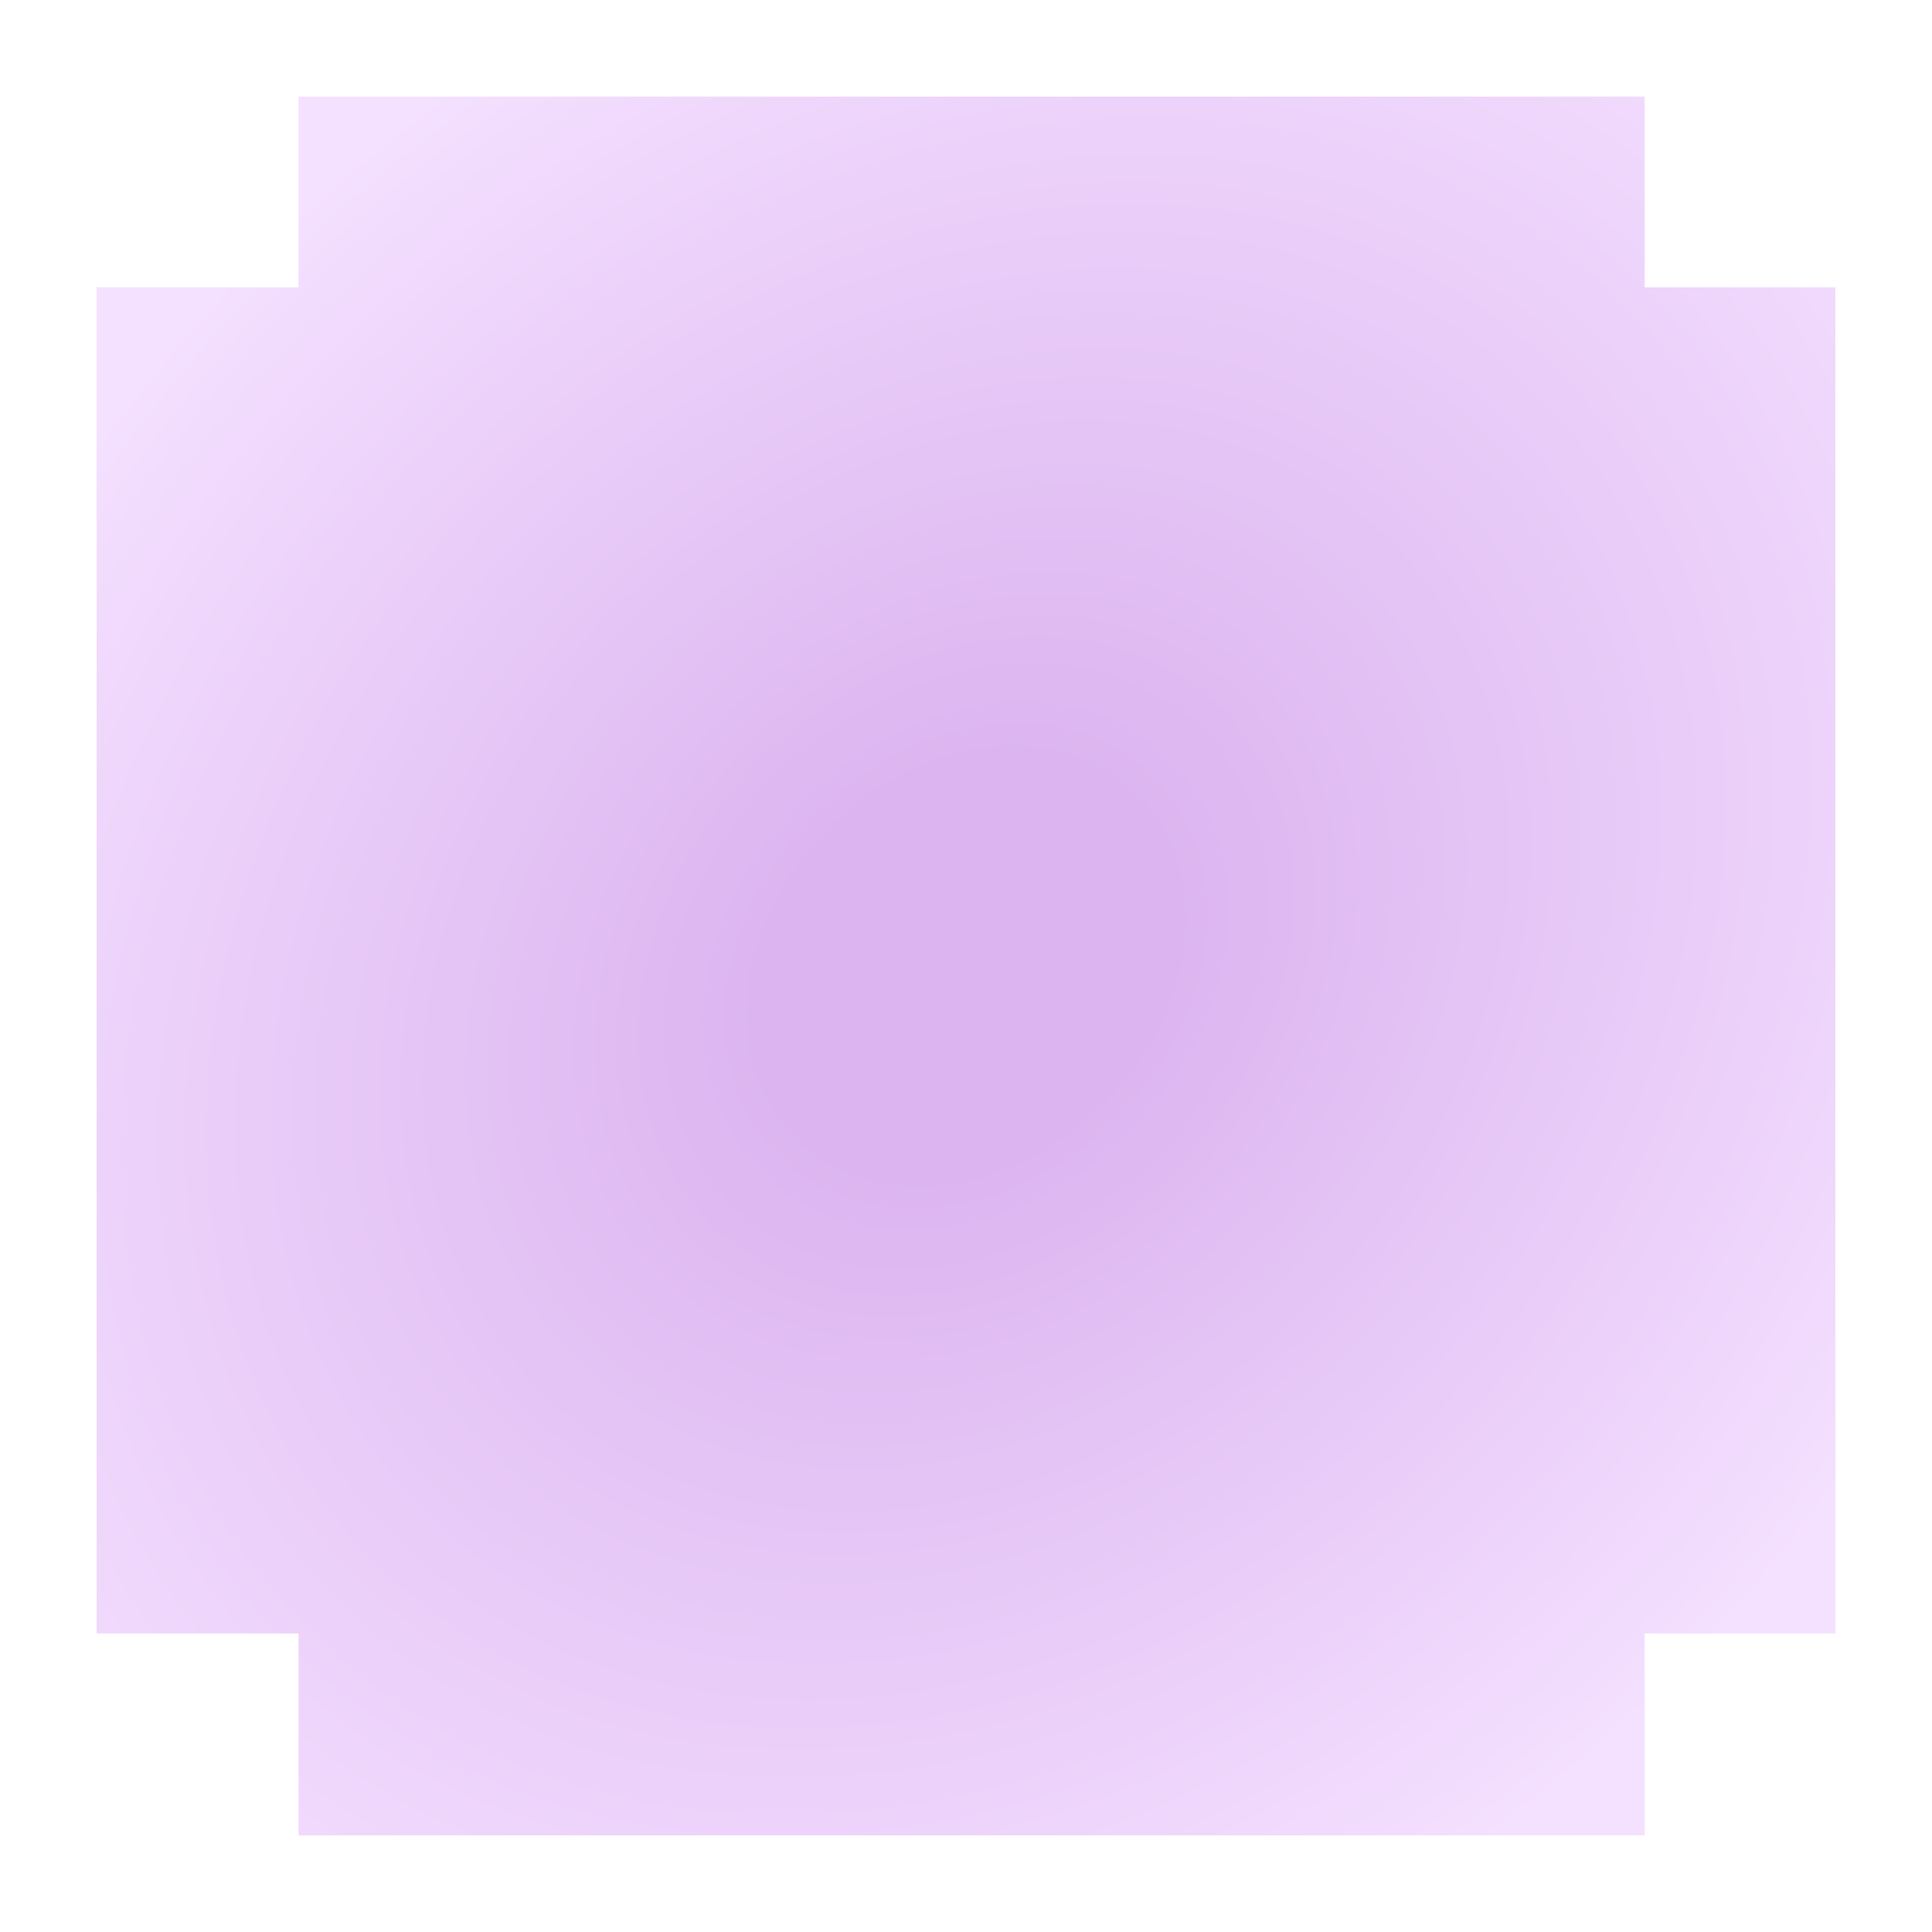 <svg width="200" height="200" viewBox="0 0 200 200" fill="none" xmlns="http://www.w3.org/2000/svg">
<path d="M170.257 29.742H190V169.097H170.257V190H30.902V169.097H10V29.742H30.902V10H170.257V29.742Z" fill="url(#paint0_radial_176_852)"/>
<defs>
<radialGradient id="paint0_radial_176_852" cx="0" cy="0" r="1" gradientUnits="userSpaceOnUse" gradientTransform="translate(100 100) rotate(133.792) scale(130.05 104.62)">
<stop offset="0.184" stop-color="#DCB5F0"/>
<stop offset="1" stop-color="#F4E0FF"/>
</radialGradient>
</defs>
</svg>
